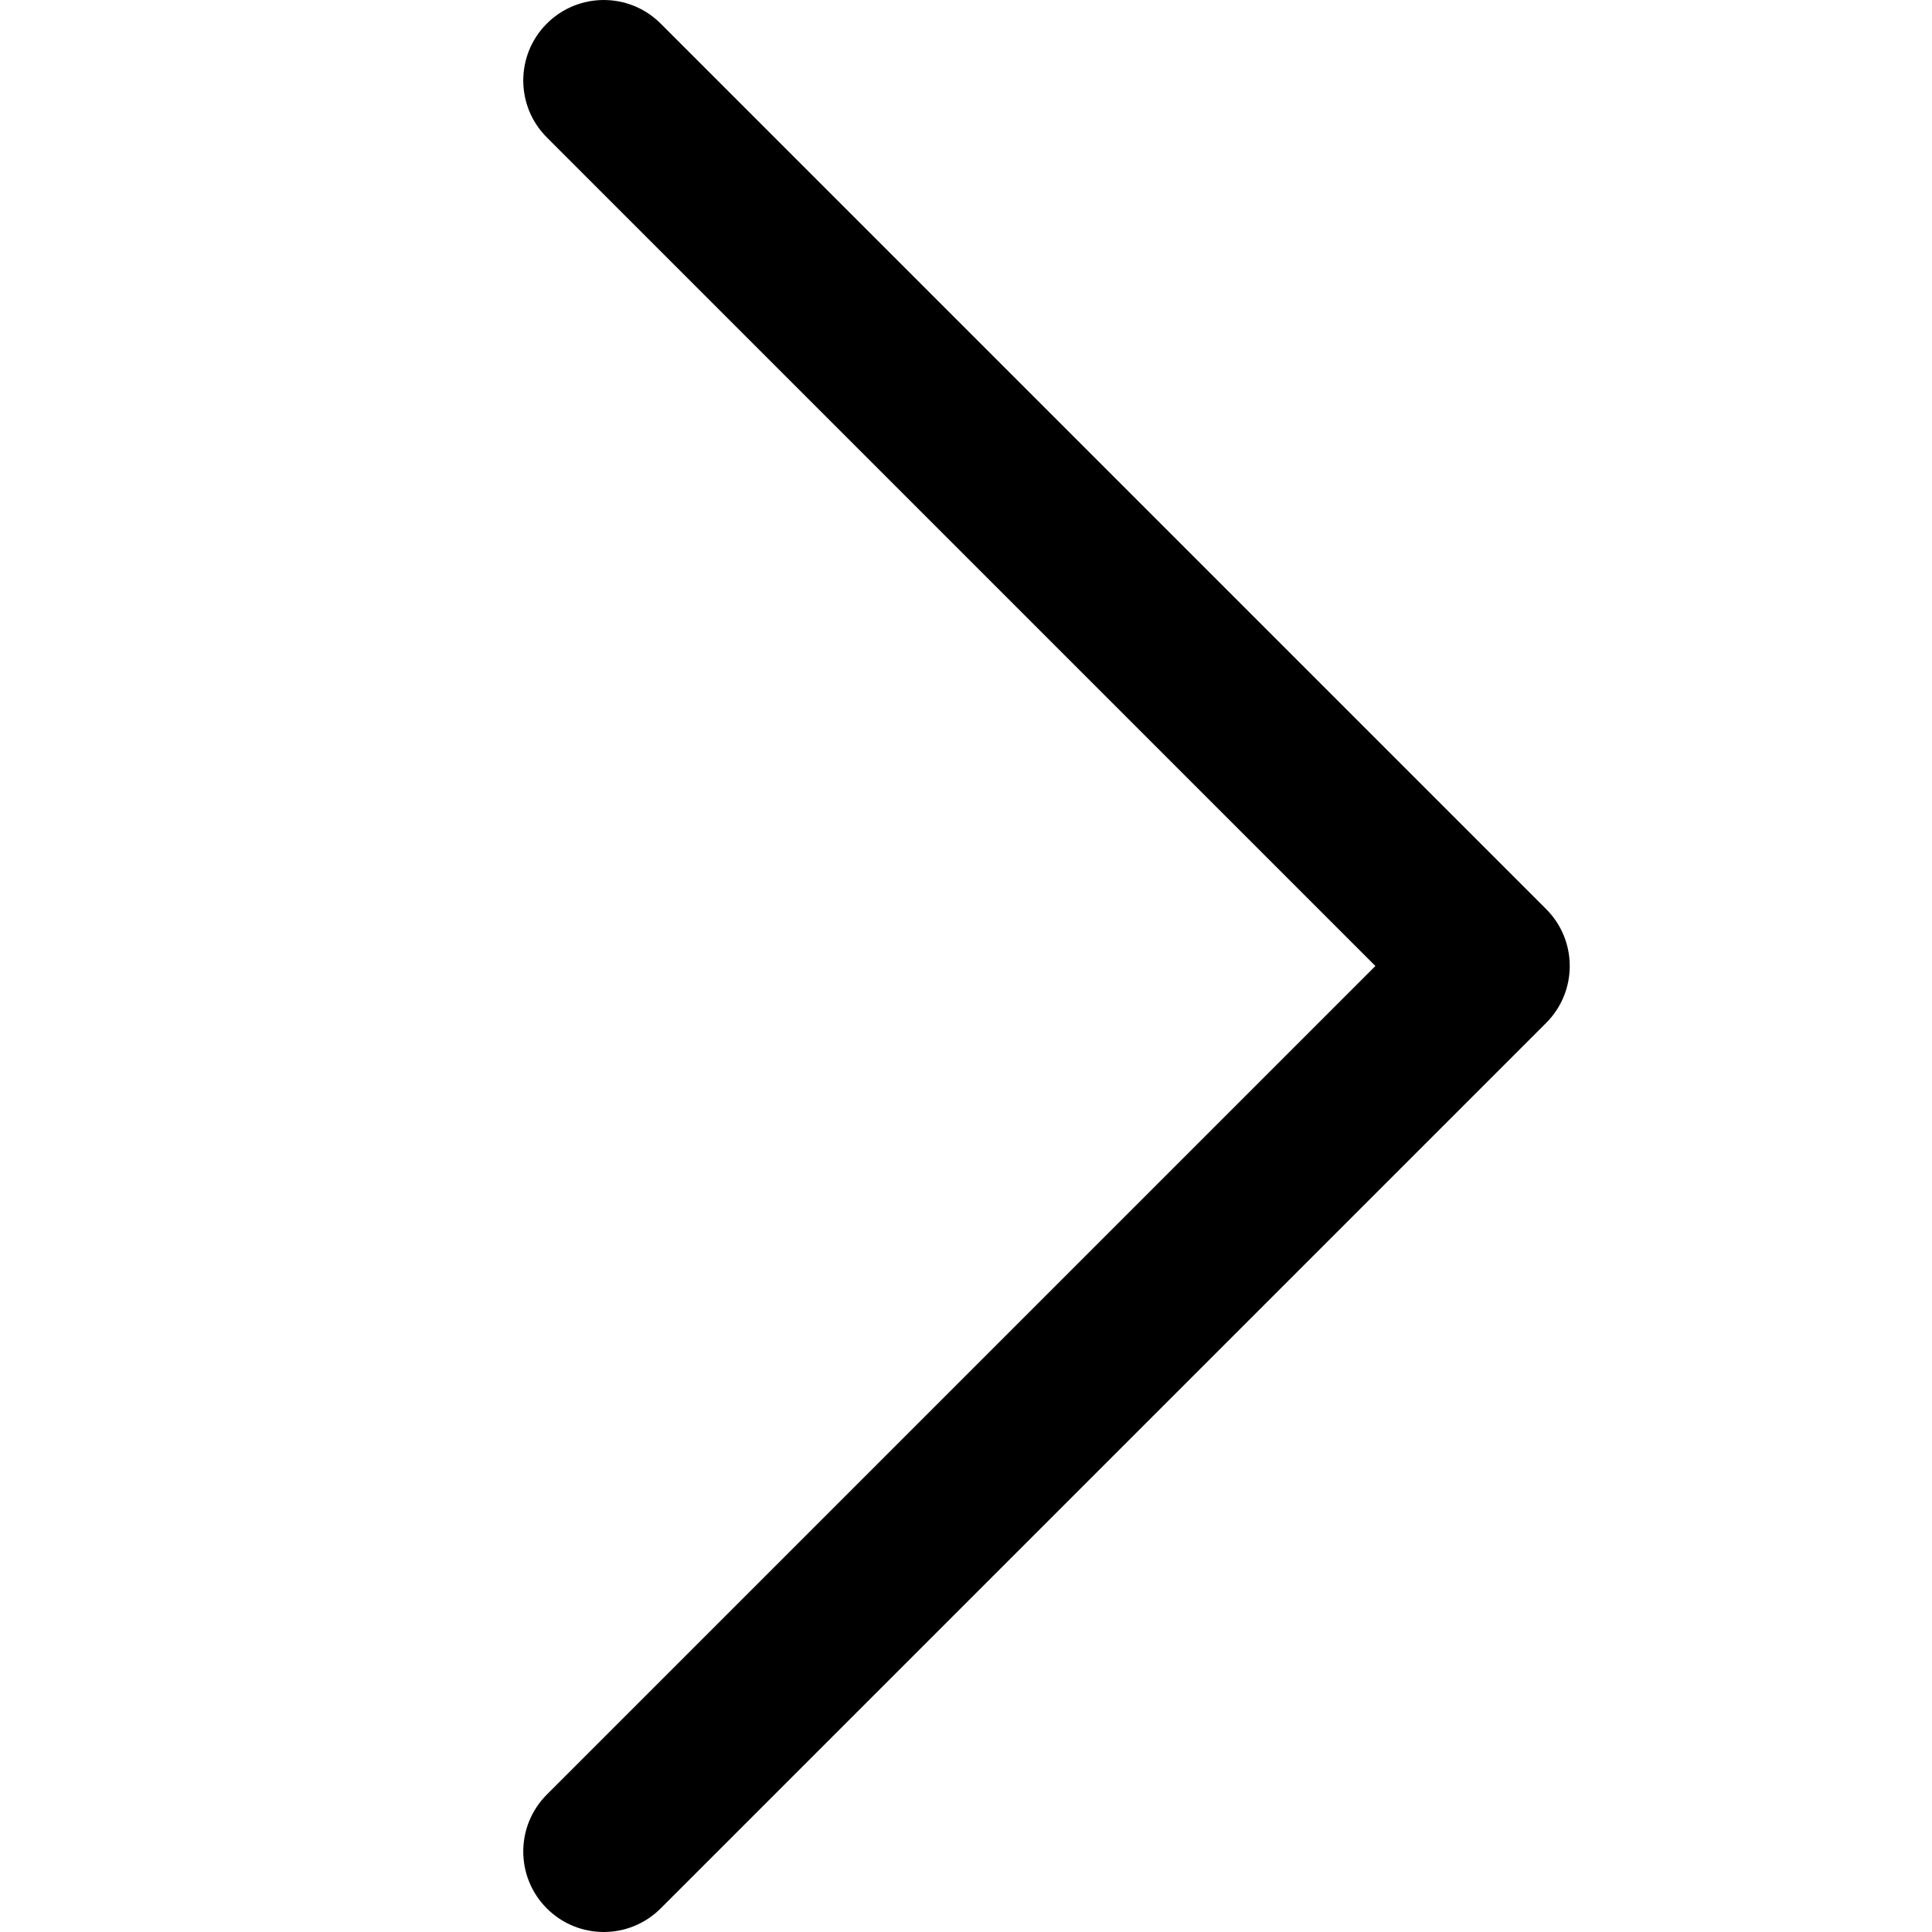 <?xml version="1.0" encoding="UTF-8"?>
<svg width="48px" height="48px" viewBox="0 0 48 48" version="1.1" xmlns="http://www.w3.org/2000/svg" xmlns:xlink="http://www.w3.org/1999/xlink">
    <!-- Generator: Sketch 52.4 (67378) - http://www.bohemiancoding.com/sketch -->
    <title>48</title>
    <desc>Created with Sketch.</desc>
    <g id="Page-1" stroke="none" stroke-width="1" fill="none" fill-rule="evenodd">
        <g id="画板" transform="translate(-702, -18)" fill="#000000" fill-rule="nonzero">
            <g id="chevron-right" transform="translate(728, 42) scale(-1, -1) rotate(90) translate(-728, -42) translate(706, 31)">
                <path d="M22,19.172 L42.586,-1.414 C43.367,-2.195 44.633,-2.195 45.414,-1.414 C46.195,-0.633 46.195,0.633 45.414,1.414 L23.414,23.414 C22.633,24.195 21.367,24.195 20.586,23.414 L-1.414,1.414 C-2.195,0.633 -2.195,-0.633 -1.414,-1.414 C-0.633,-2.195 0.633,-2.195 1.414,-1.414 L22,19.172 Z" id="Path-131"></path>
            </g>
        </g>
    </g>
</svg>